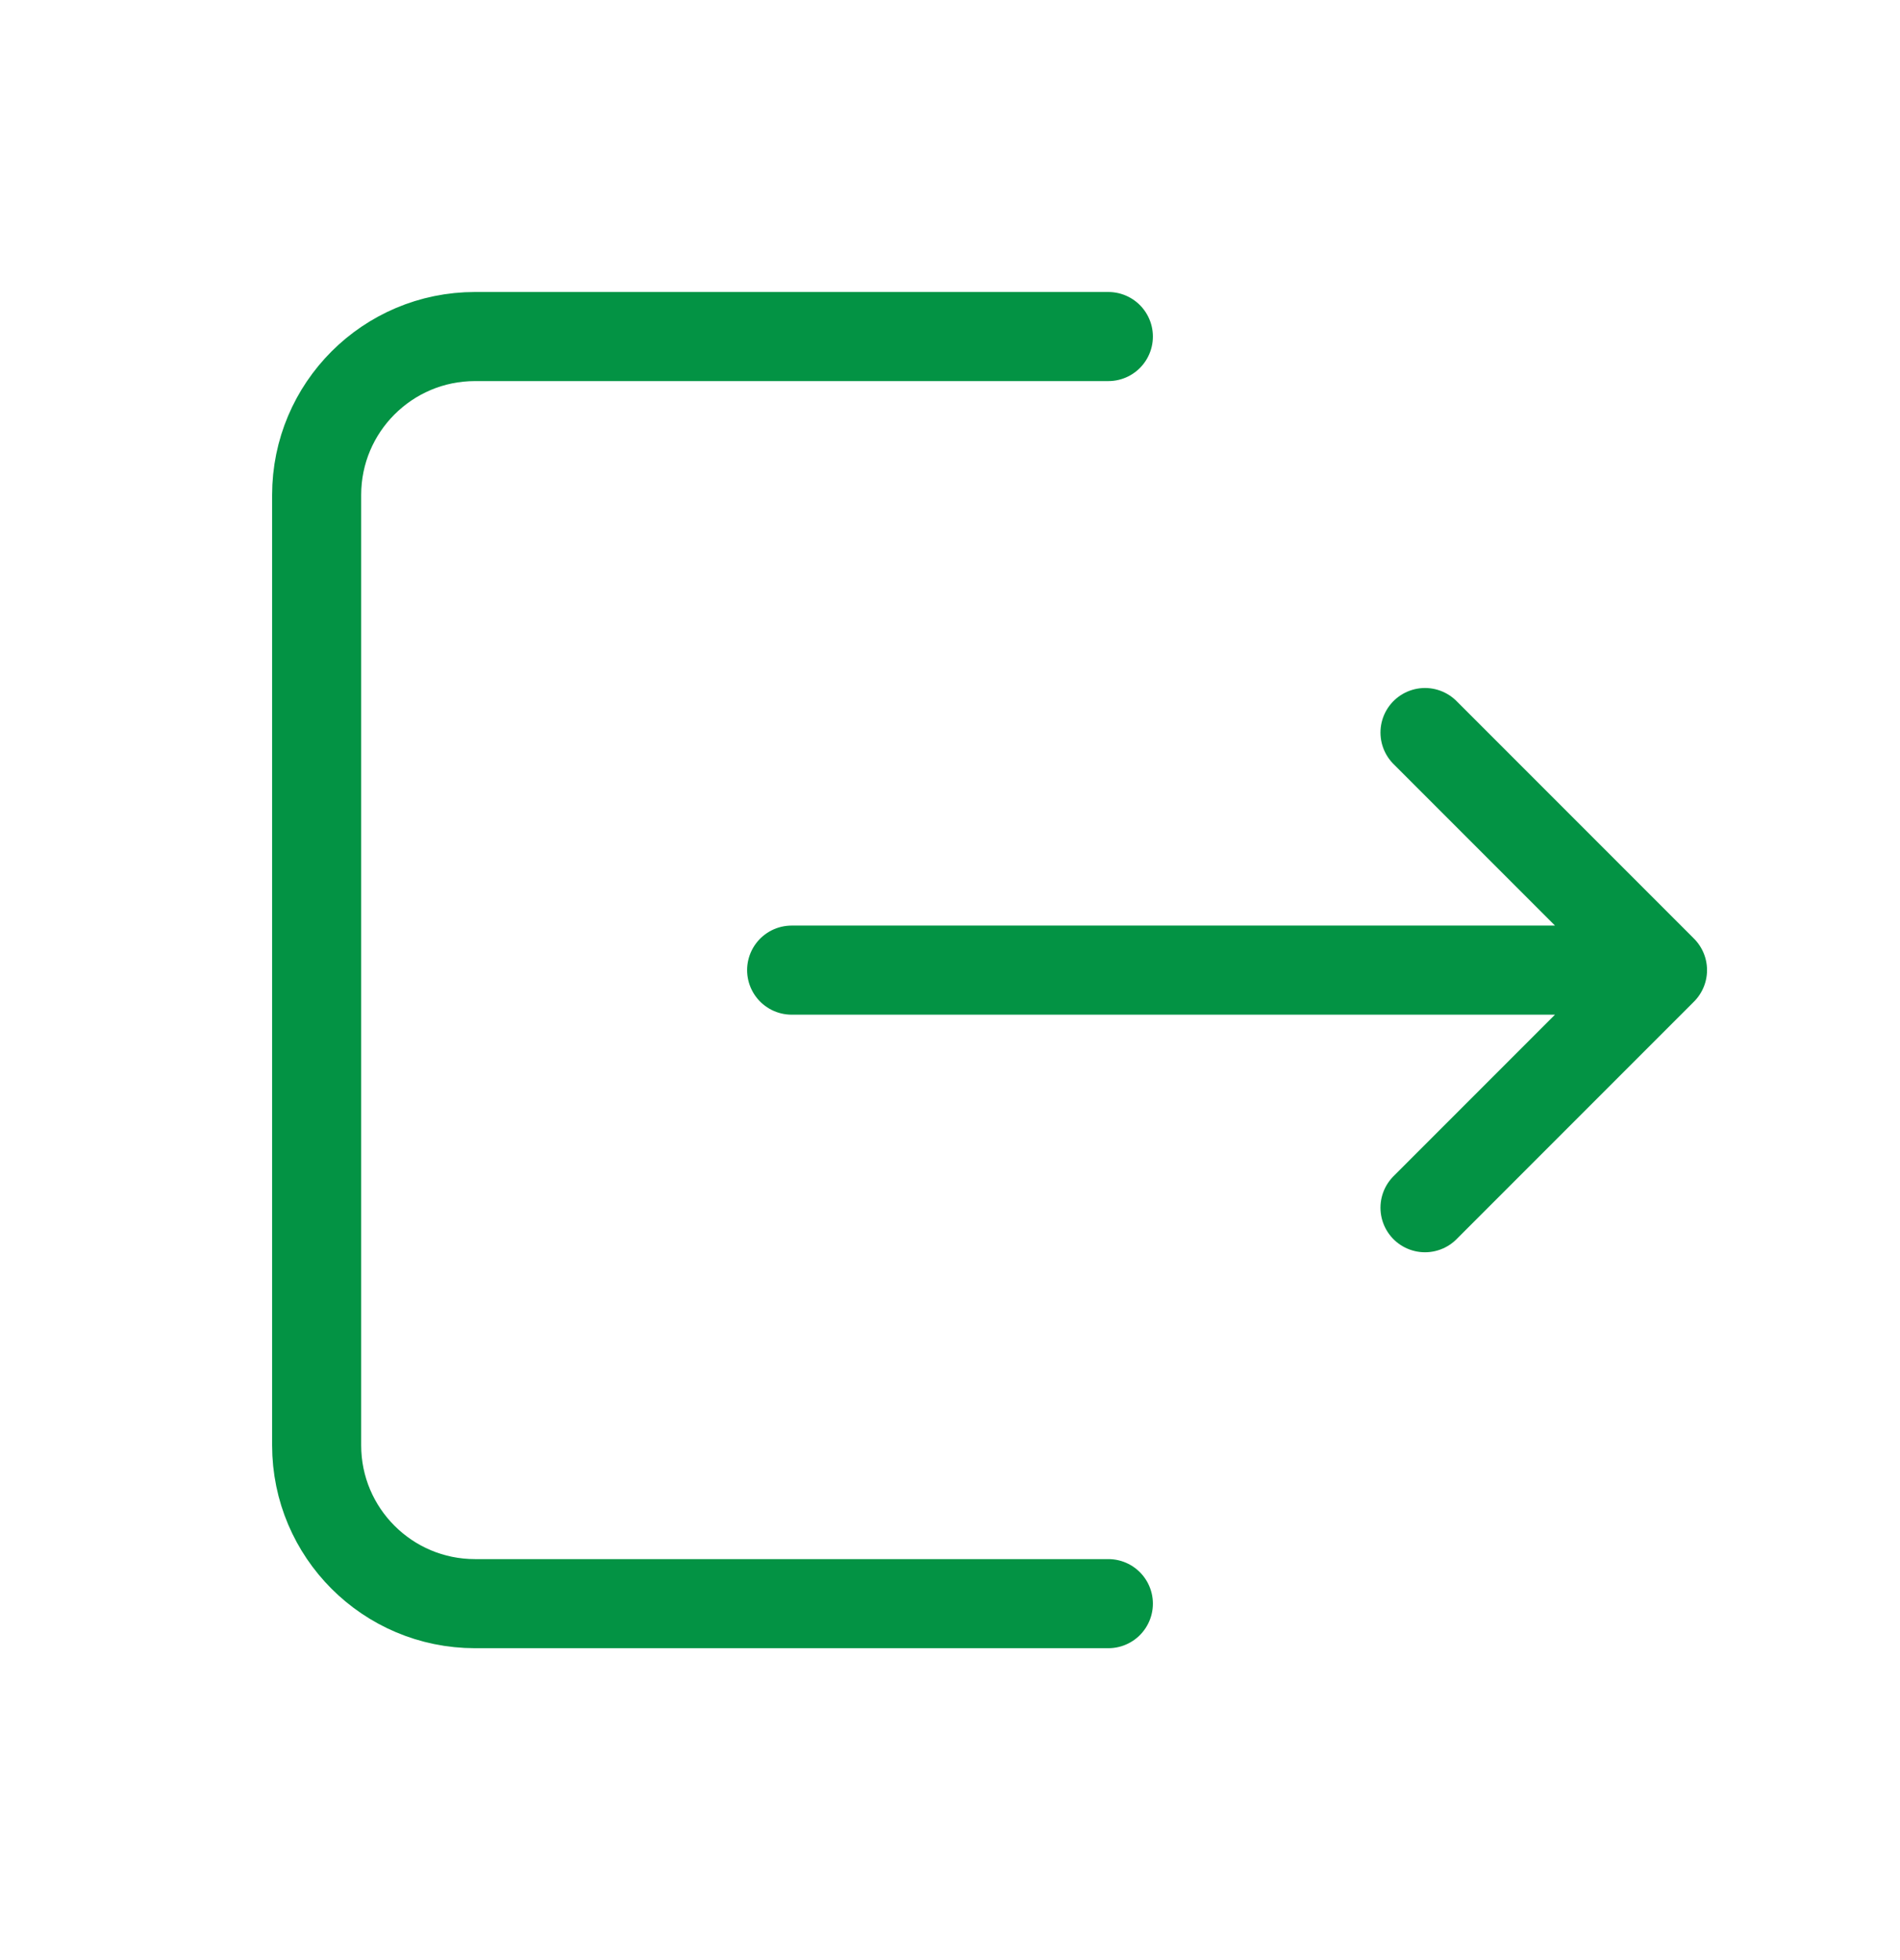 <svg width="32" height="33" viewBox="0 0 32 33" fill="none" xmlns="http://www.w3.org/2000/svg">
    <path d="M18.667 26.999H8C6.527 26.999 5.333 25.805 5.333 24.333V8.333C5.333 6.86 6.527 5.666 8 5.666H18.667M13.333 16.333H28M28 16.333L24 20.333M28 16.333L24 12.333" stroke="#039344" stroke-width="1.5" stroke-linecap="round" stroke-linejoin="round"/>
</svg>
